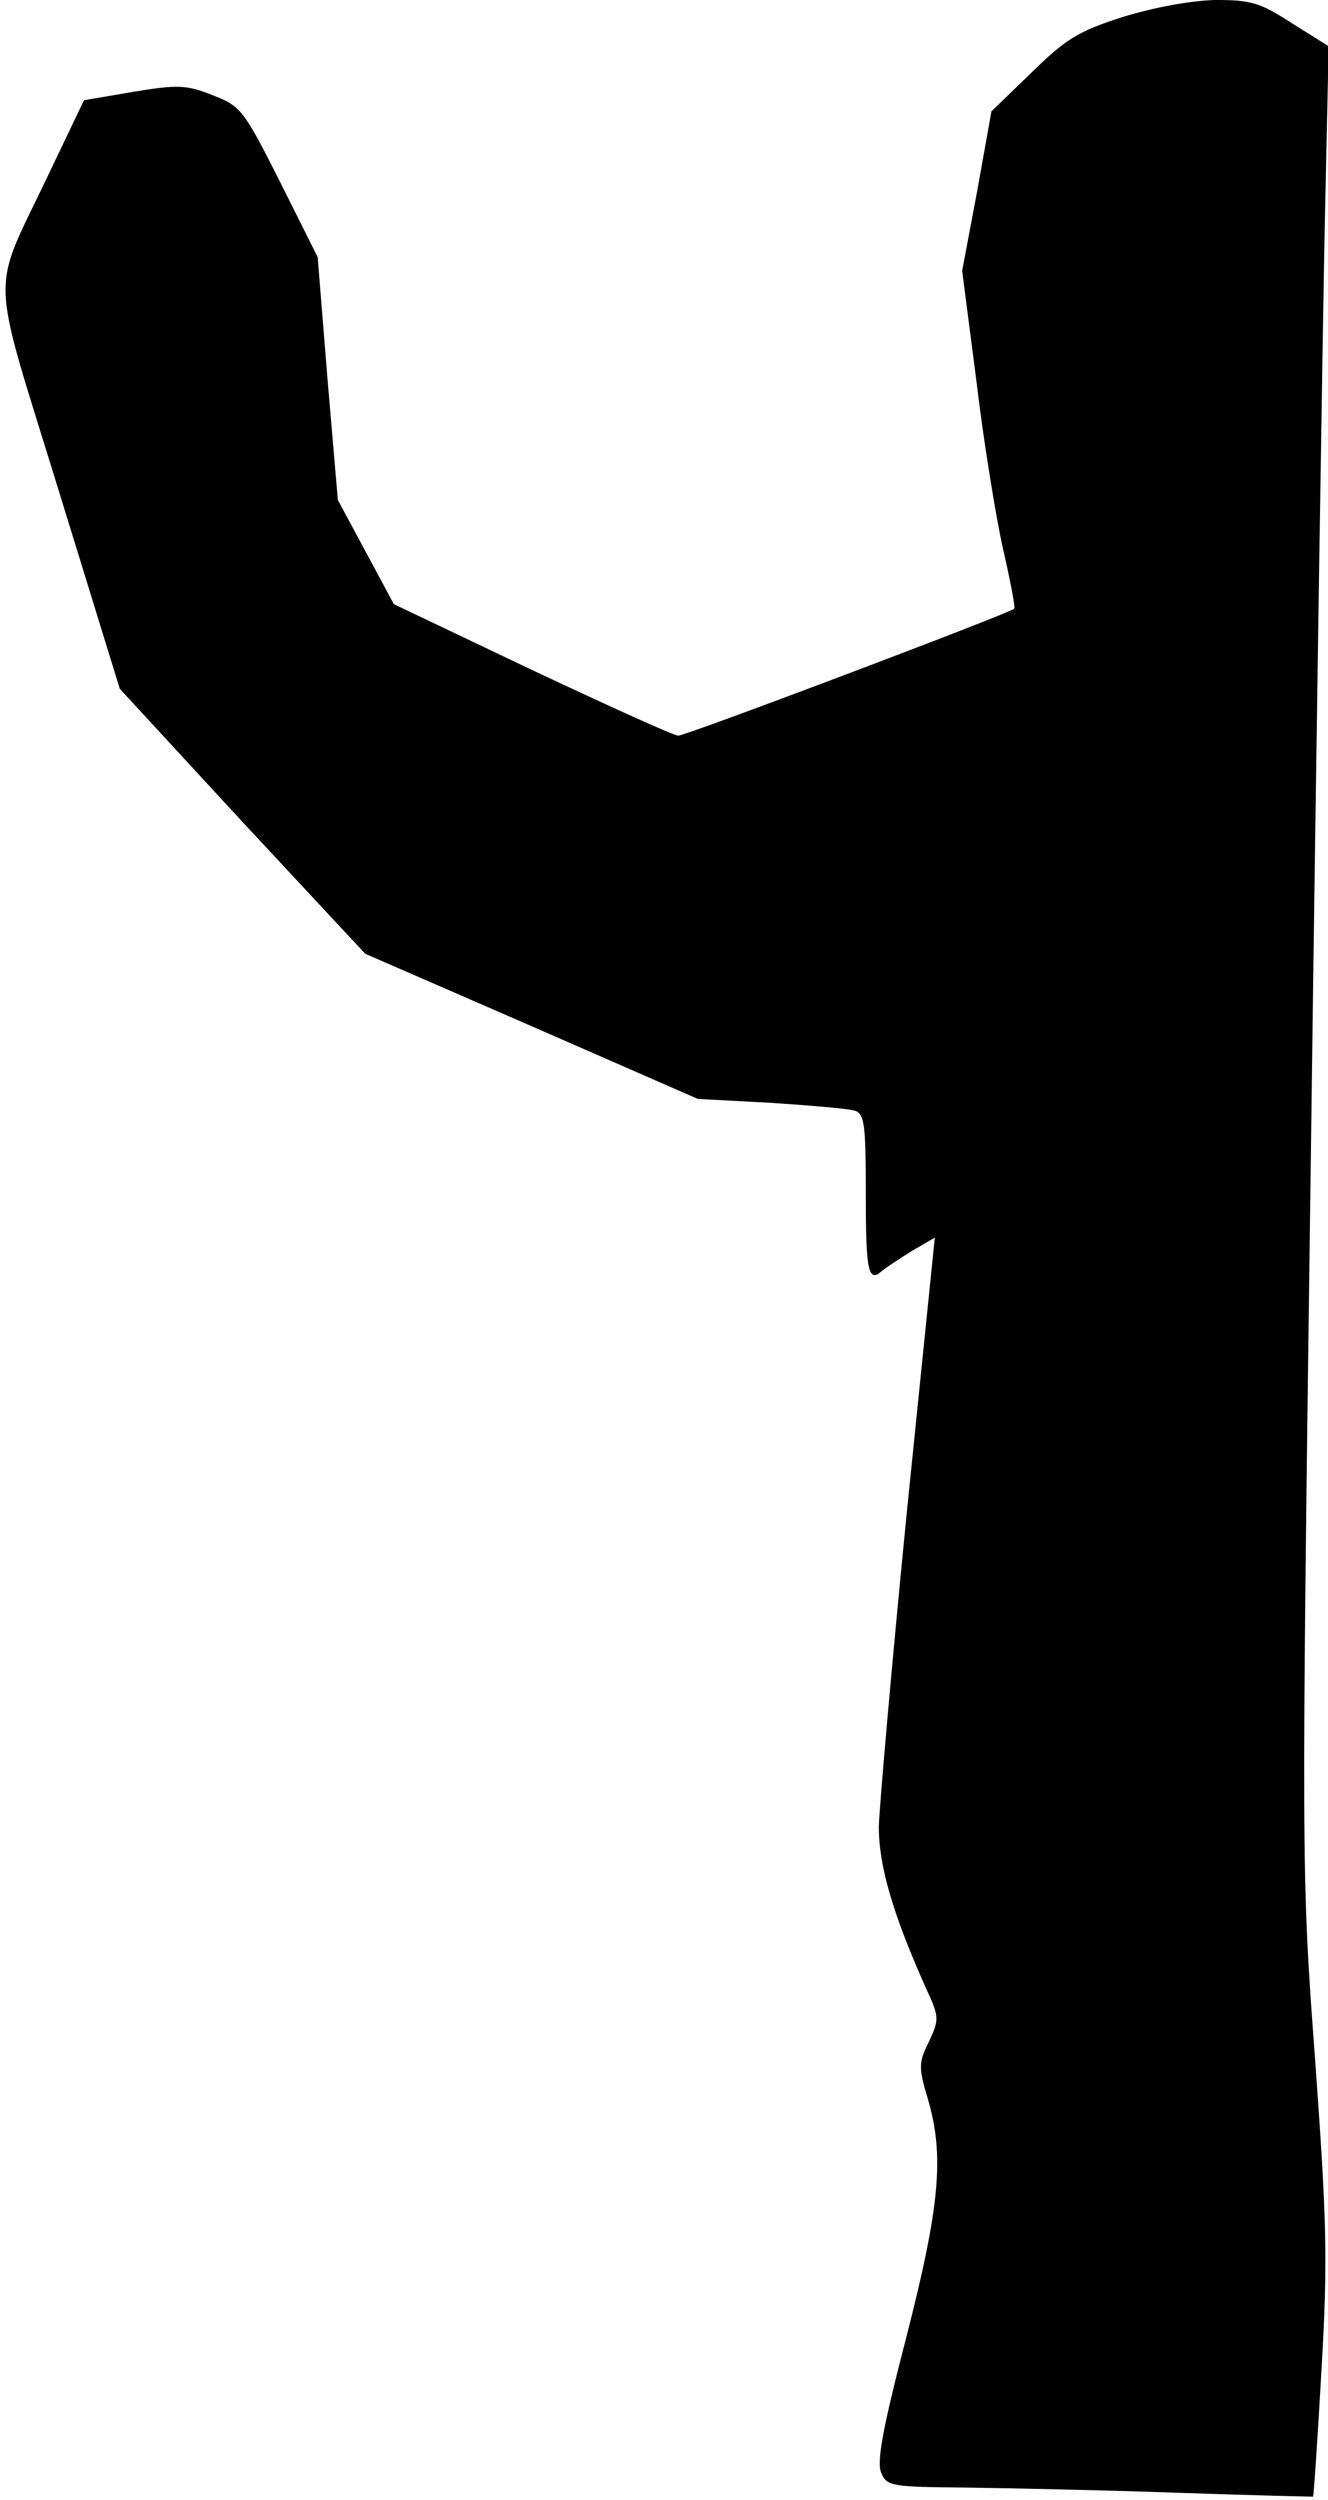 <?xml version="1.0" standalone="no"?>
<!DOCTYPE svg PUBLIC "-//W3C//DTD SVG 20010904//EN"
 "http://www.w3.org/TR/2001/REC-SVG-20010904/DTD/svg10.dtd">
<svg version="1.0" xmlns="http://www.w3.org/2000/svg"
 width="204pt" height="384pt" viewBox="0 0 204 384"
 preserveAspectRatio="xMidYMid meet">
<g transform="translate(0,384) scale(0.1,-0.1)"
fill="#000000" stroke="none">
<path fill="#000000" stroke="none" d="M1725 3814 c-69 -22 -88 -34 -141 -86
l-61 -59 -22 -123 -23 -122 22 -170 c11 -93 30 -209 41 -258 11 -48 19 -90 17
-91 -7 -7 -504 -195 -516 -195 -7 0 -108 46 -225 101 l-212 101 -43 80 -43 80
-16 187 -15 186 -58 116 c-56 111 -60 116 -104 133 -40 16 -54 16 -121 5 l-76
-13 -54 -113 c-90 -190 -92 -138 15 -486 l94 -305 188 -204 189 -203 255 -111
256 -112 112 -6 c61 -4 119 -9 129 -12 15 -5 17 -20 17 -130 0 -118 4 -135 25
-116 6 5 26 18 45 30 l36 21 -43 -422 c-23 -232 -42 -450 -43 -483 0 -61 22
-135 72 -247 21 -45 21 -49 5 -83 -16 -32 -16 -40 -2 -87 26 -88 19 -165 -33
-368 -36 -139 -46 -192 -38 -208 8 -20 17 -21 130 -22 67 -1 213 -4 326 -8
113 -4 206 -6 207 -6 1 0 7 88 13 195 10 171 8 230 -10 479 -21 282 -21 292
-6 1410 8 619 18 1251 21 1403 l6 277 -56 35 c-49 32 -63 36 -118 36 -38 -1
-93 -11 -142 -26z"/>
</g>
</svg>
